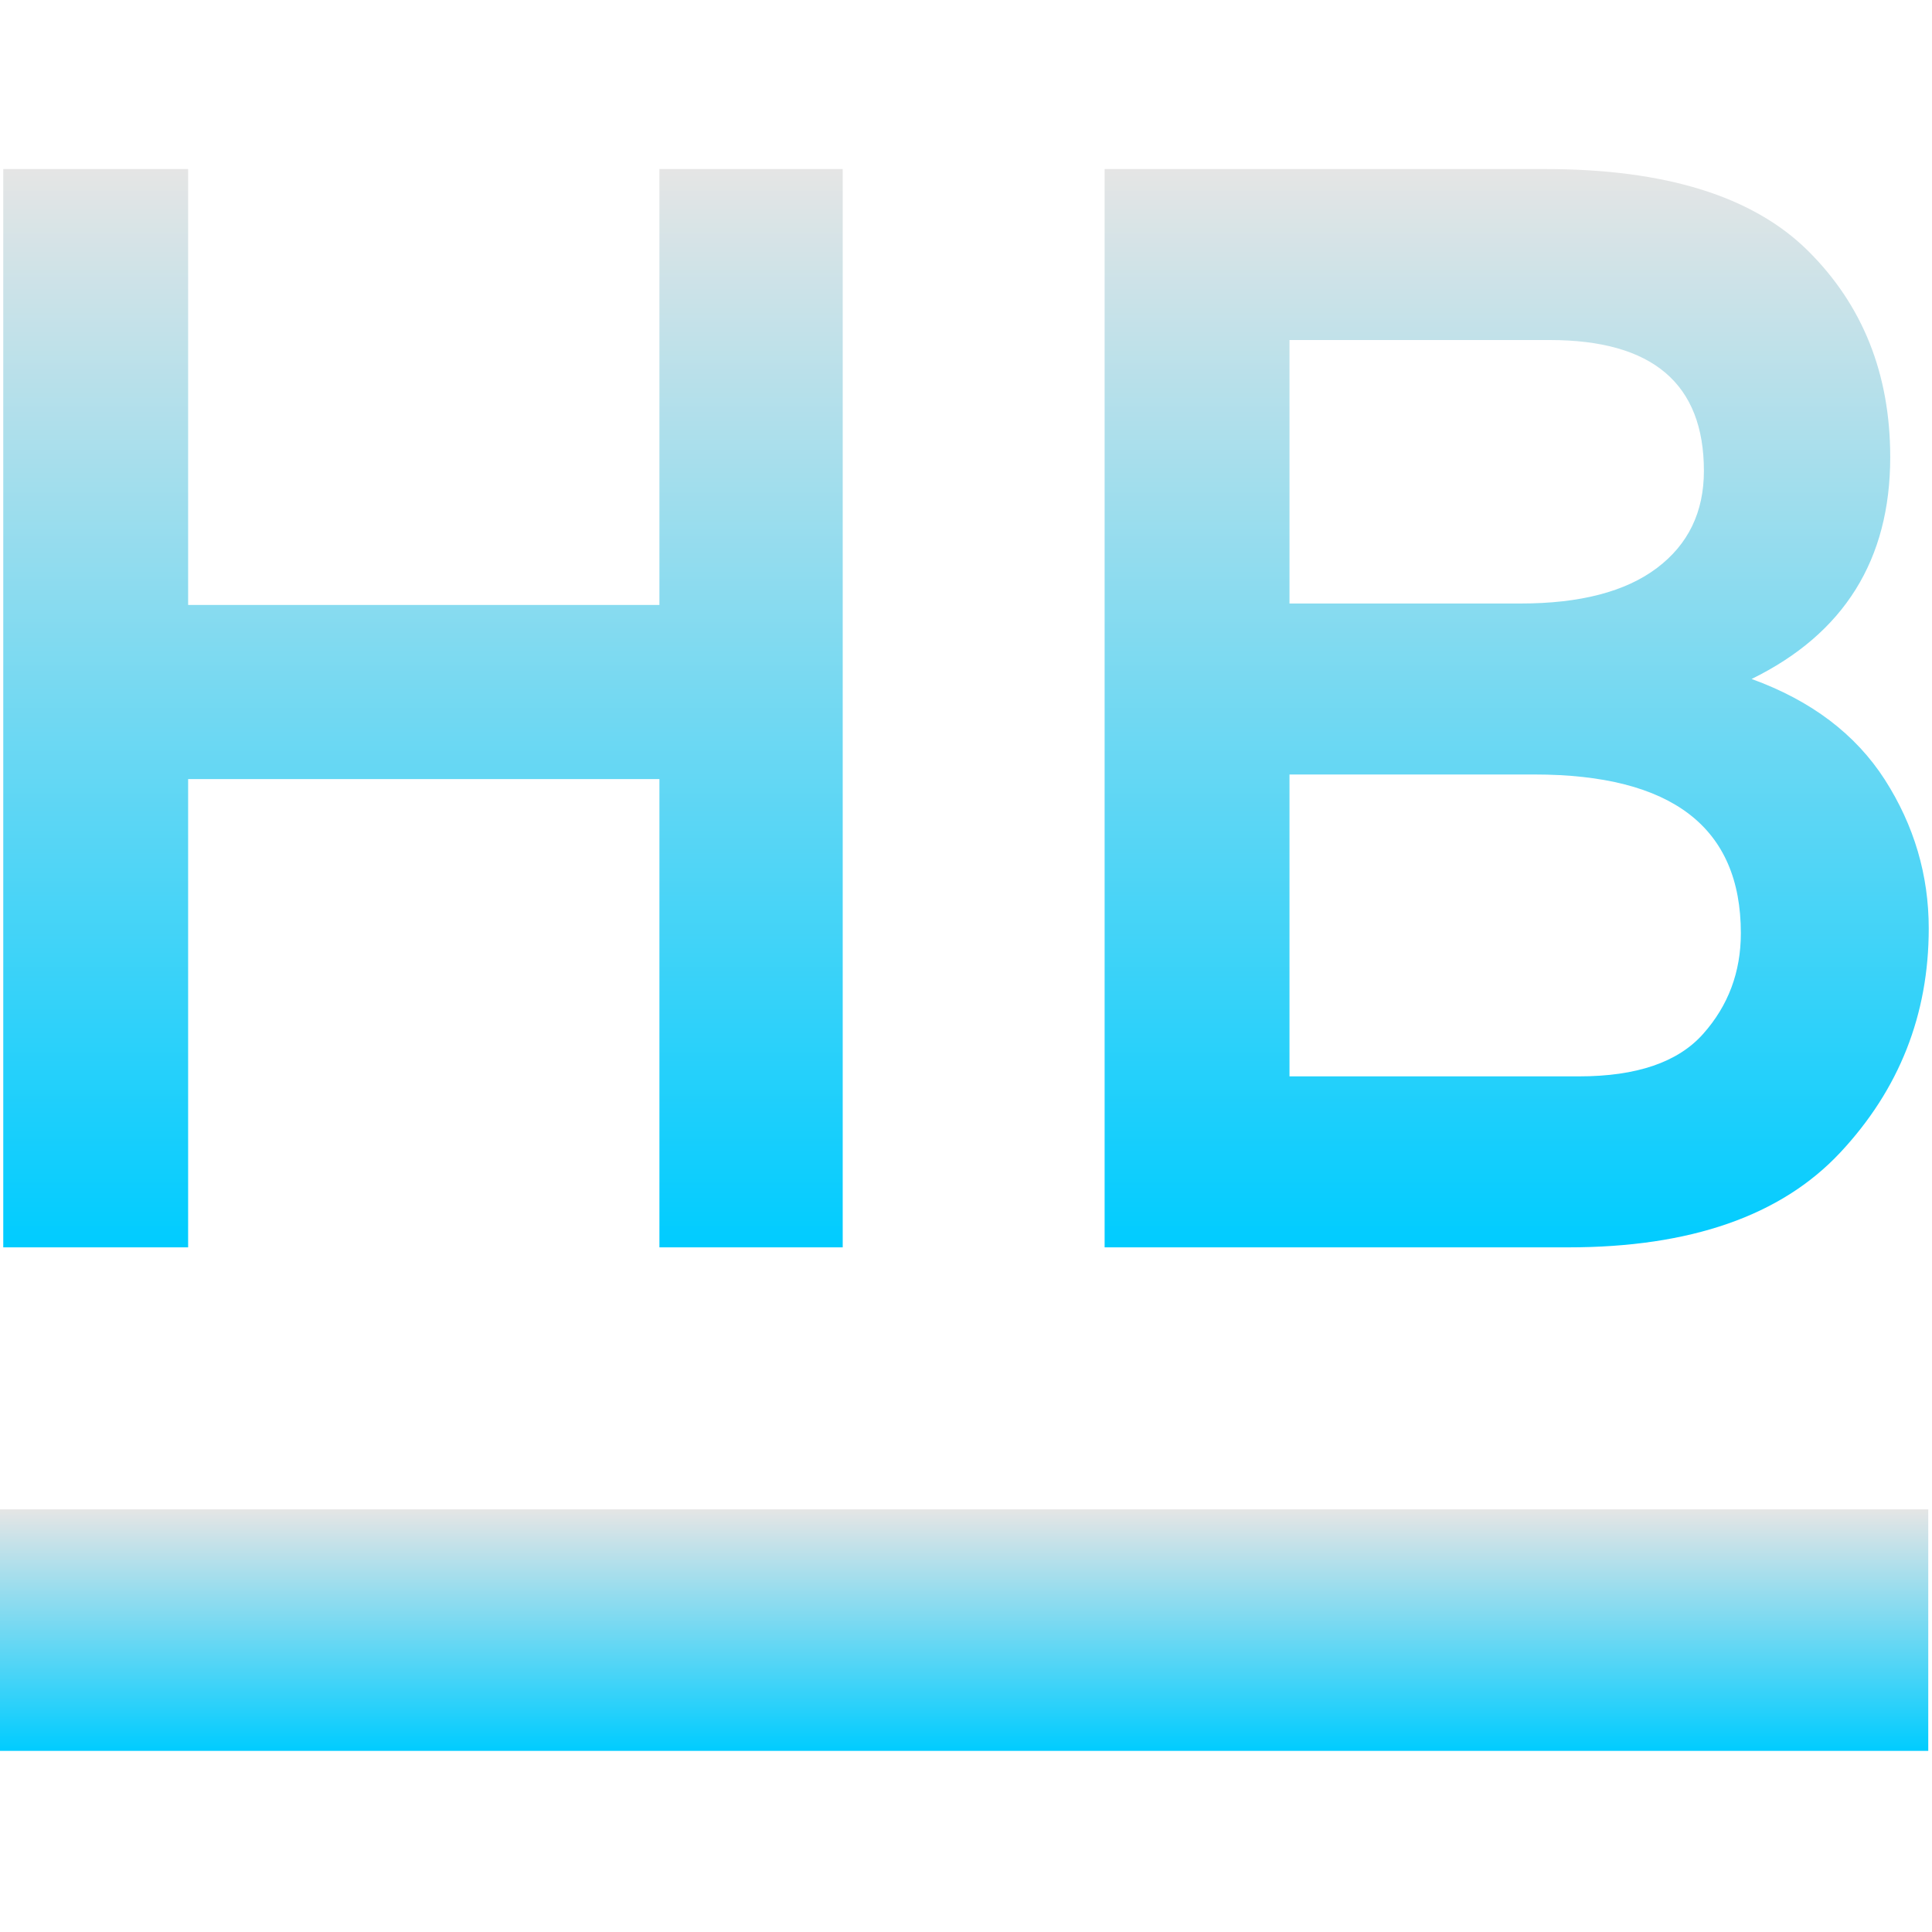 <svg xmlns="http://www.w3.org/2000/svg" width="16" height="16" version="1.1">
 <defs>
   <style id="current-color-scheme" type="text/css">
   .ColorScheme-Text { color: #0066ba; } .ColorScheme-Highlight { color:#5294e2; }
  </style>
  <linearGradient id="arrongin" x1="0%" x2="0%" y1="0%" y2="100%">
   <stop offset="0%" style="stop-color:#dd9b44; stop-opacity:1"/>
   <stop offset="100%" style="stop-color:#ad6c16; stop-opacity:1"/>
  </linearGradient>
  <linearGradient id="aurora" x1="0%" x2="0%" y1="0%" y2="100%">
   <stop offset="0%" style="stop-color:#09D4DF; stop-opacity:1"/>
   <stop offset="100%" style="stop-color:#9269F4; stop-opacity:1"/>
  </linearGradient>
  <linearGradient id="cyberneon" x1="0%" x2="0%" y1="0%" y2="100%">
    <stop offset="0" style="stop-color:#0abdc6; stop-opacity:1"/>
    <stop offset="1" style="stop-color:#ea00d9; stop-opacity:1"/>
  </linearGradient>
  <linearGradient id="fitdance" x1="0%" x2="0%" y1="0%" y2="100%">
   <stop offset="0%" style="stop-color:#1AD6AB; stop-opacity:1"/>
   <stop offset="100%" style="stop-color:#329DB6; stop-opacity:1"/>
  </linearGradient>
  <linearGradient id="oomox" x1="0%" x2="0%" y1="0%" y2="100%">
   <stop offset="0%" style="stop-color:#e5e5e5; stop-opacity:1"/>
   <stop offset="100%" style="stop-color:#00ccff; stop-opacity:1"/>
  </linearGradient>
  <linearGradient id="rainblue" x1="0%" x2="0%" y1="0%" y2="100%">
   <stop offset="0%" style="stop-color:#00F260; stop-opacity:1"/>
   <stop offset="100%" style="stop-color:#0575E6; stop-opacity:1"/>
  </linearGradient>
  <linearGradient id="sunrise" x1="0%" x2="0%" y1="0%" y2="100%">
   <stop offset="0%" style="stop-color: #FF8501; stop-opacity:1"/>
   <stop offset="100%" style="stop-color: #FFCB01; stop-opacity:1"/>
  </linearGradient>
  <linearGradient id="telinkrin" x1="0%" x2="0%" y1="0%" y2="100%">
   <stop offset="0%" style="stop-color: #b2ced6; stop-opacity:1"/>
   <stop offset="100%" style="stop-color: #6da5b7; stop-opacity:1"/>
  </linearGradient>
  <linearGradient id="60spsycho" x1="0%" x2="0%" y1="0%" y2="100%">
   <stop offset="0%" style="stop-color: #df5940; stop-opacity:1"/>
   <stop offset="25%" style="stop-color: #d8d15f; stop-opacity:1"/>
   <stop offset="50%" style="stop-color: #e9882a; stop-opacity:1"/>
   <stop offset="100%" style="stop-color: #279362; stop-opacity:1"/>
  </linearGradient>
  <linearGradient id="90ssummer" x1="0%" x2="0%" y1="0%" y2="100%">
   <stop offset="0%" style="stop-color: #f618c7; stop-opacity:1"/>
   <stop offset="20%" style="stop-color: #94ffab; stop-opacity:1"/>
   <stop offset="50%" style="stop-color: #fbfd54; stop-opacity:1"/>
   <stop offset="100%" style="stop-color: #0f83ae; stop-opacity:1"/>
  </linearGradient>
 </defs>
 <path fill="url(#oomox)" class="ColorScheme-Text" fill-rule="evenodd" d="M -0.031 12.5 L 15.969 12.5 L 15.969 14.5 L -0.031 14.5 L -0.031 12.5 Z"/>
 <path fill="url(#oomox)" class="ColorScheme-Text" fill-rule="evenodd" d="M 6.979 10.33 L 5.461 10.33 L 5.461 6.452 L 1.558 6.452 L 1.558 10.33 L 0.027 10.33 L 0.027 1.4 L 1.558 1.4 L 1.558 5.01 L 5.461 5.01 L 5.461 1.4 L 6.979 1.4 L 6.979 10.33 Z M 9.148 10.33 L 9.148 1.4 L 12.797 1.4 L 12.797 1.4 Q 14.289 1.4 14.972 2.076 L 14.972 2.076 L 14.972 2.076 Q 15.654 2.752 15.654 3.786 L 15.654 3.786 L 15.654 3.786 Q 15.654 5.061 14.506 5.623 L 14.506 5.623 L 14.506 5.623 Q 15.246 5.891 15.61 6.458 L 15.61 6.458 L 15.61 6.458 Q 15.973 7.026 15.973 7.689 L 15.973 7.689 L 15.973 7.689 Q 15.973 8.761 15.24 9.545 L 15.24 9.545 L 15.24 9.545 Q 14.506 10.33 12.988 10.33 L 12.988 10.33 L 9.148 10.33 Z M 10.679 4.998 L 12.593 4.998 L 12.593 4.998 Q 13.332 4.998 13.722 4.704 L 13.722 4.704 L 13.722 4.704 Q 14.111 4.411 14.111 3.9 L 14.111 3.9 L 14.111 3.9 Q 14.111 2.816 12.835 2.816 L 12.835 2.816 L 10.679 2.816 L 10.679 4.998 Z M 10.679 8.914 L 13.077 8.914 L 13.077 8.914 Q 13.792 8.914 14.104 8.563 L 14.104 8.563 L 14.104 8.563 Q 14.417 8.212 14.417 7.728 L 14.417 7.728 L 14.417 7.728 Q 14.417 6.414 12.707 6.414 L 12.707 6.414 L 10.679 6.414 L 10.679 8.914 Z"/>
</svg>
